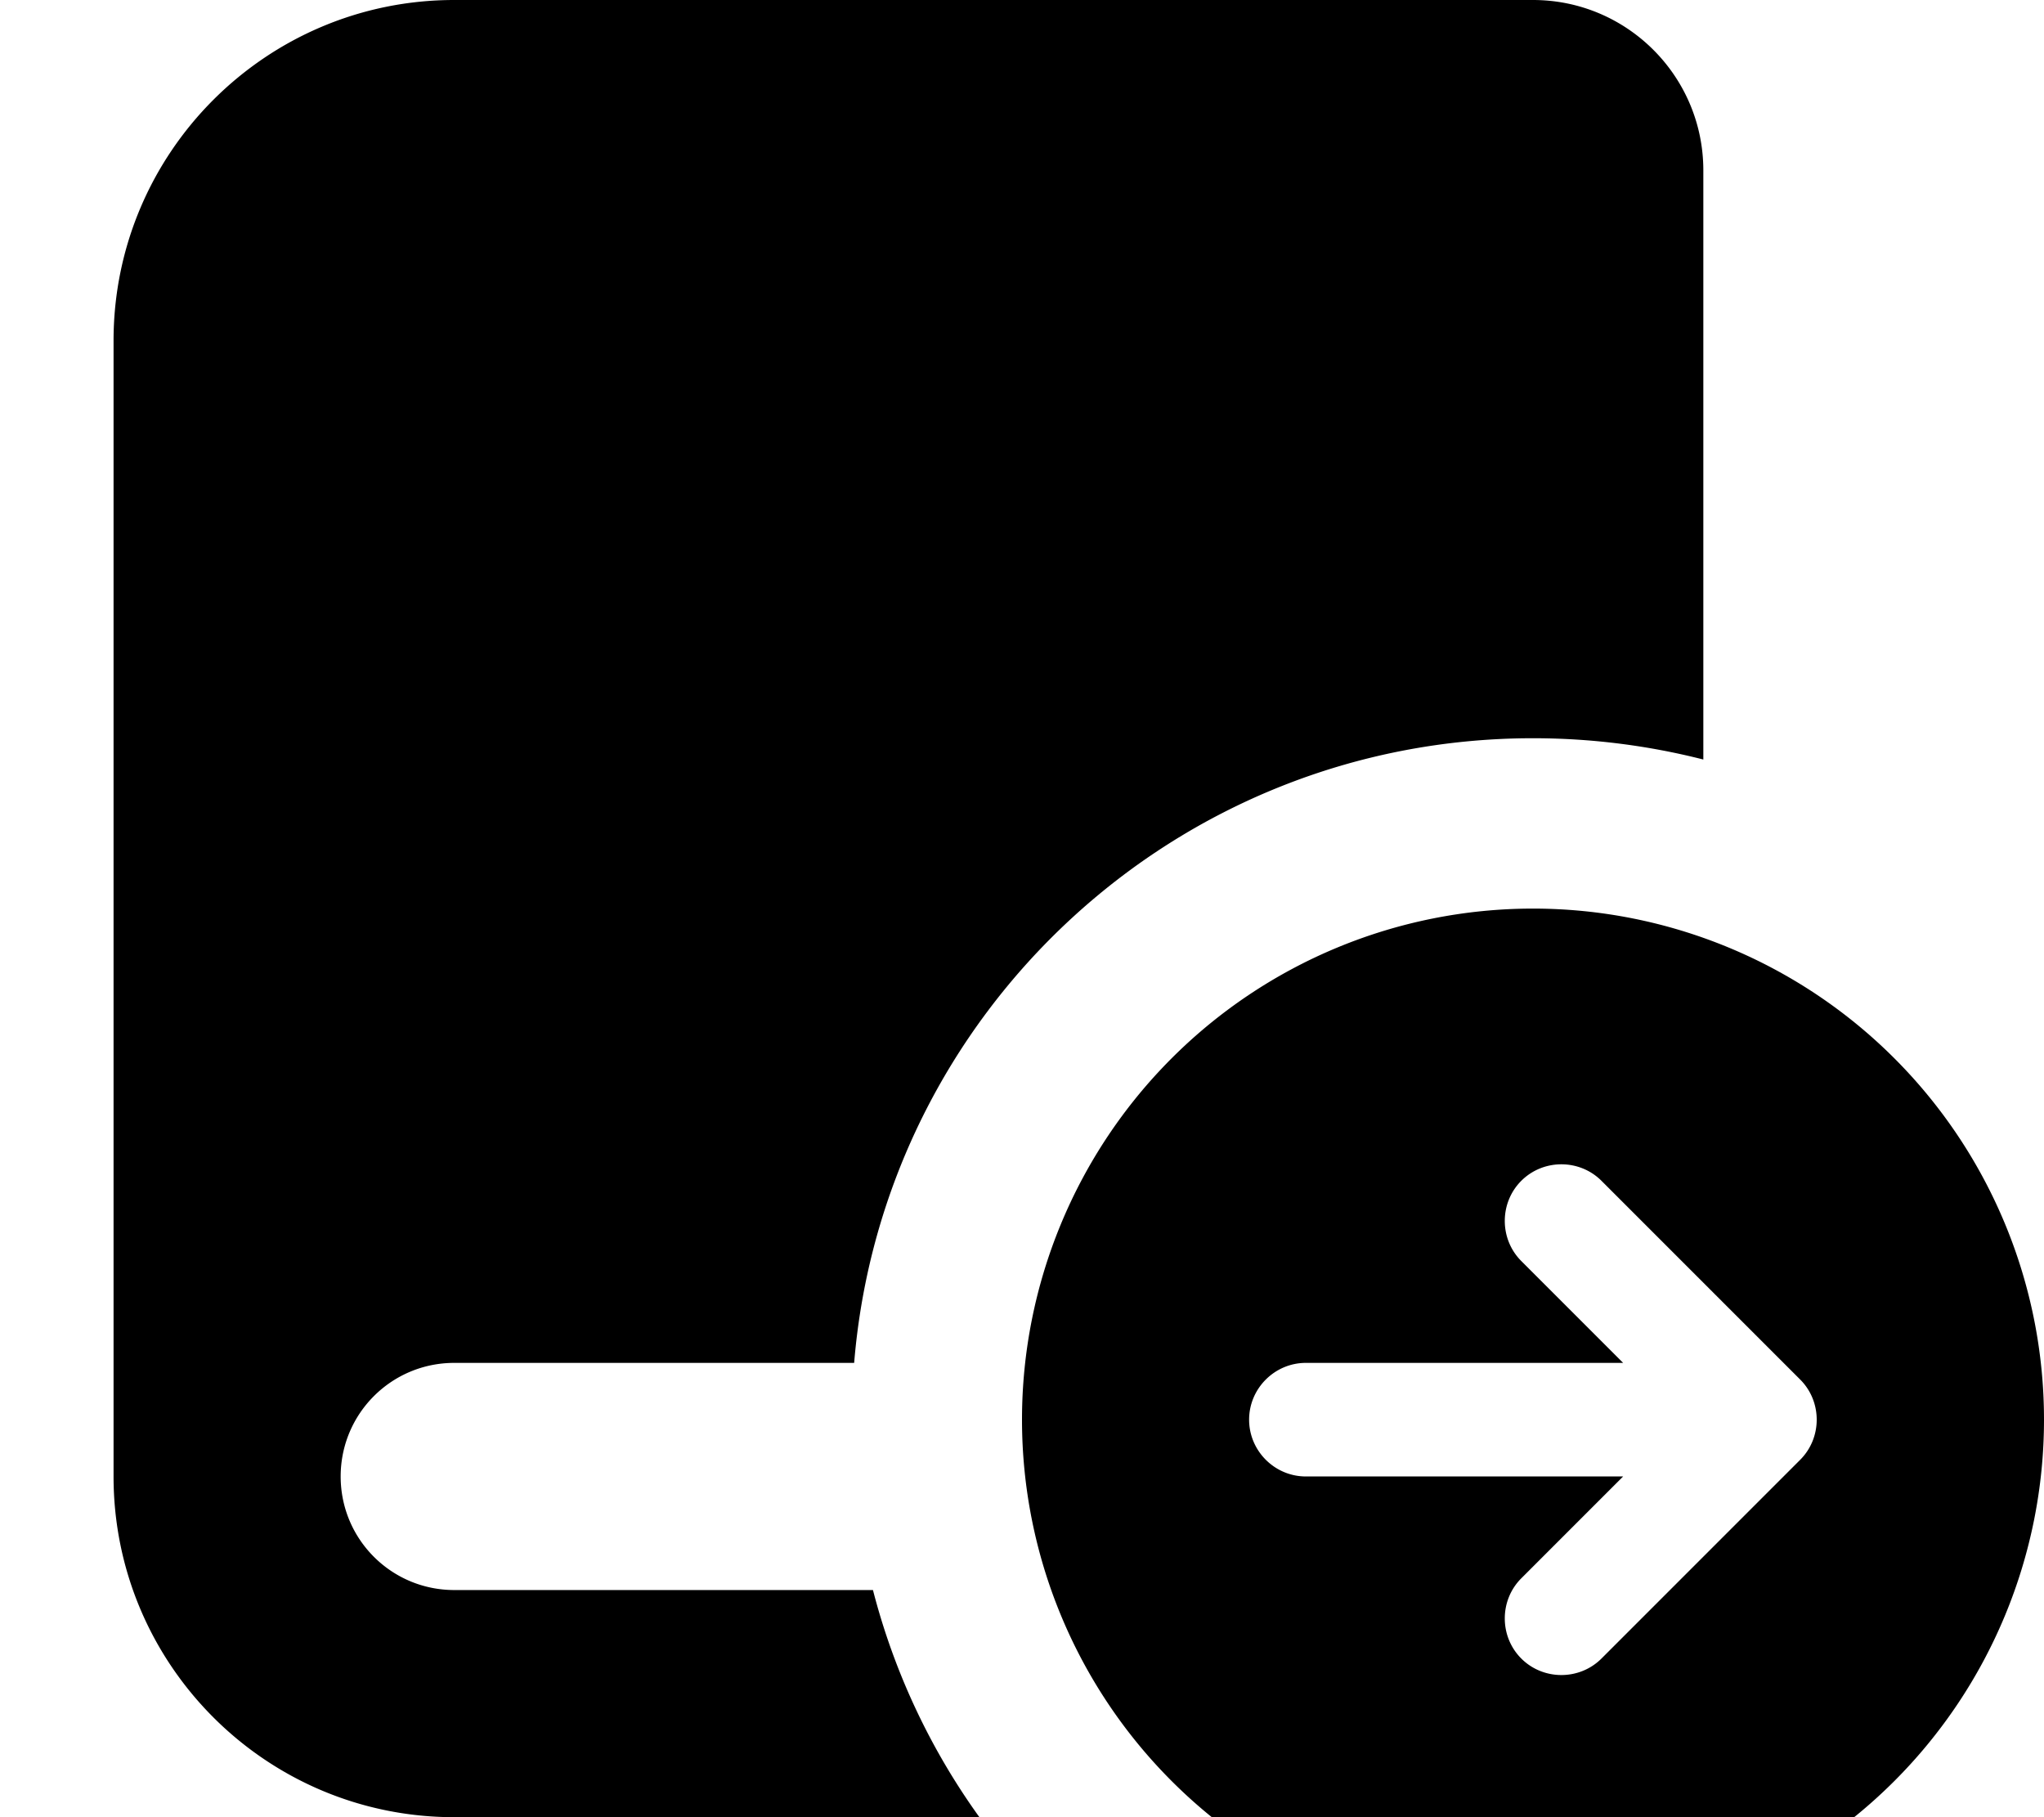 <svg xmlns="http://www.w3.org/2000/svg" viewBox="0 0 576 512"><!--! Font Awesome Pro 7.0.1 by @fontawesome - https://fontawesome.com License - https://fontawesome.com/license (Commercial License) Copyright 2025 Fonticons, Inc. --><path fill="currentColor" d="M432 208c16.6 0 32.7 2.1 48 6l0-166c0-26.5-21.5-48-48-48L128 0C75 0 32 43 32 96l0 320c0 53 43 96 96 96l148 0c-13.7-19-24-40.7-30-64l-118 0c-17.7 0-32-14.3-32-32s14.3-32 32-32l112.7 0c8.1-98.6 90.7-176 191.3-176zM576 400a144 144 0 1 0 -288 0 144 144 0 1 0 288 0zM428.7 332.7c6.2-6.2 16.4-6.2 22.6 0l56 56c6.2 6.2 6.2 16.4 0 22.6l-56 56c-6.2 6.2-16.4 6.2-22.6 0s-6.2-16.4 0-22.6l28.7-28.7-89.4 0c-8.8 0-16-7.2-16-16s7.2-16 16-16l89.4 0-28.7-28.7c-6.2-6.2-6.2-16.4 0-22.6z"/></svg>